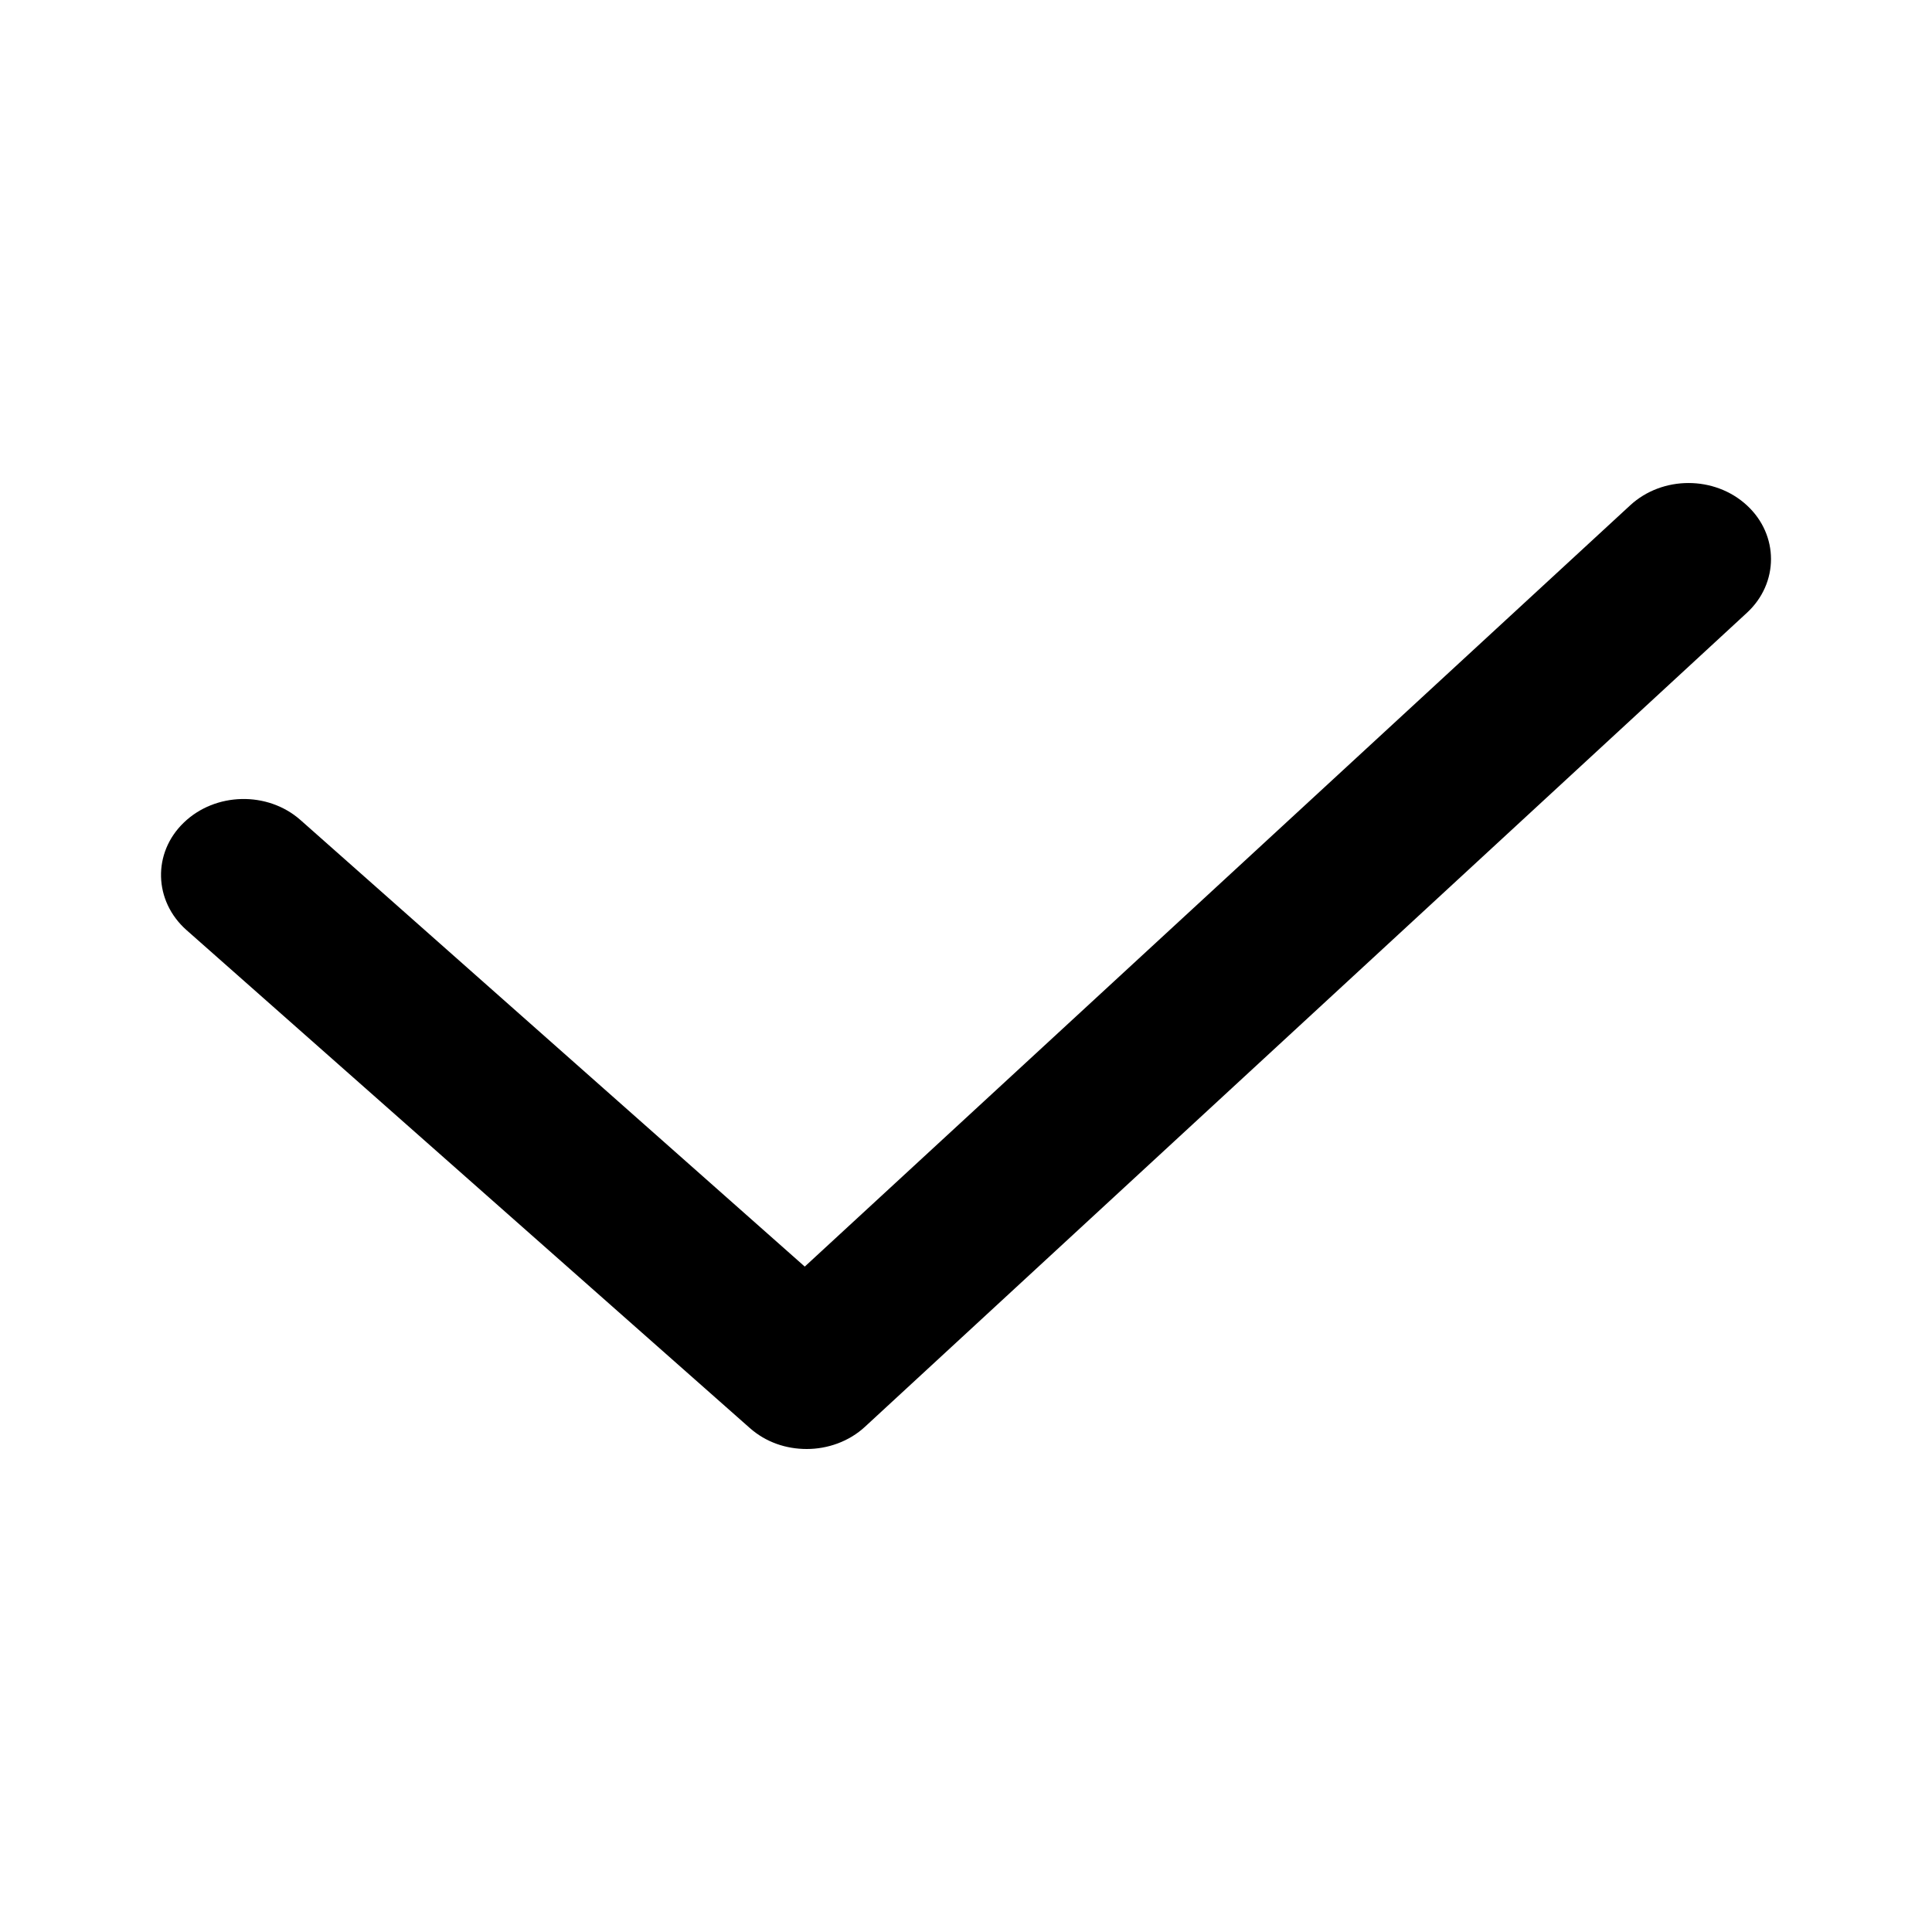 <svg width="24" height="24" viewBox="0 0 24 24" fill="none" xmlns="http://www.w3.org/2000/svg">
<path d="M10.022 18C9.764 18 9.514 17.916 9.314 17.739L2.317 11.554C1.909 11.193 1.892 10.594 2.284 10.218C2.675 9.841 3.325 9.826 3.733 10.187L9.997 15.734L20.251 6.277C20.651 5.908 21.3 5.908 21.7 6.277C22.1 6.645 22.1 7.245 21.7 7.613L10.746 17.723C10.547 17.908 10.28 18 10.022 18Z" fill="black"/>
</svg>
